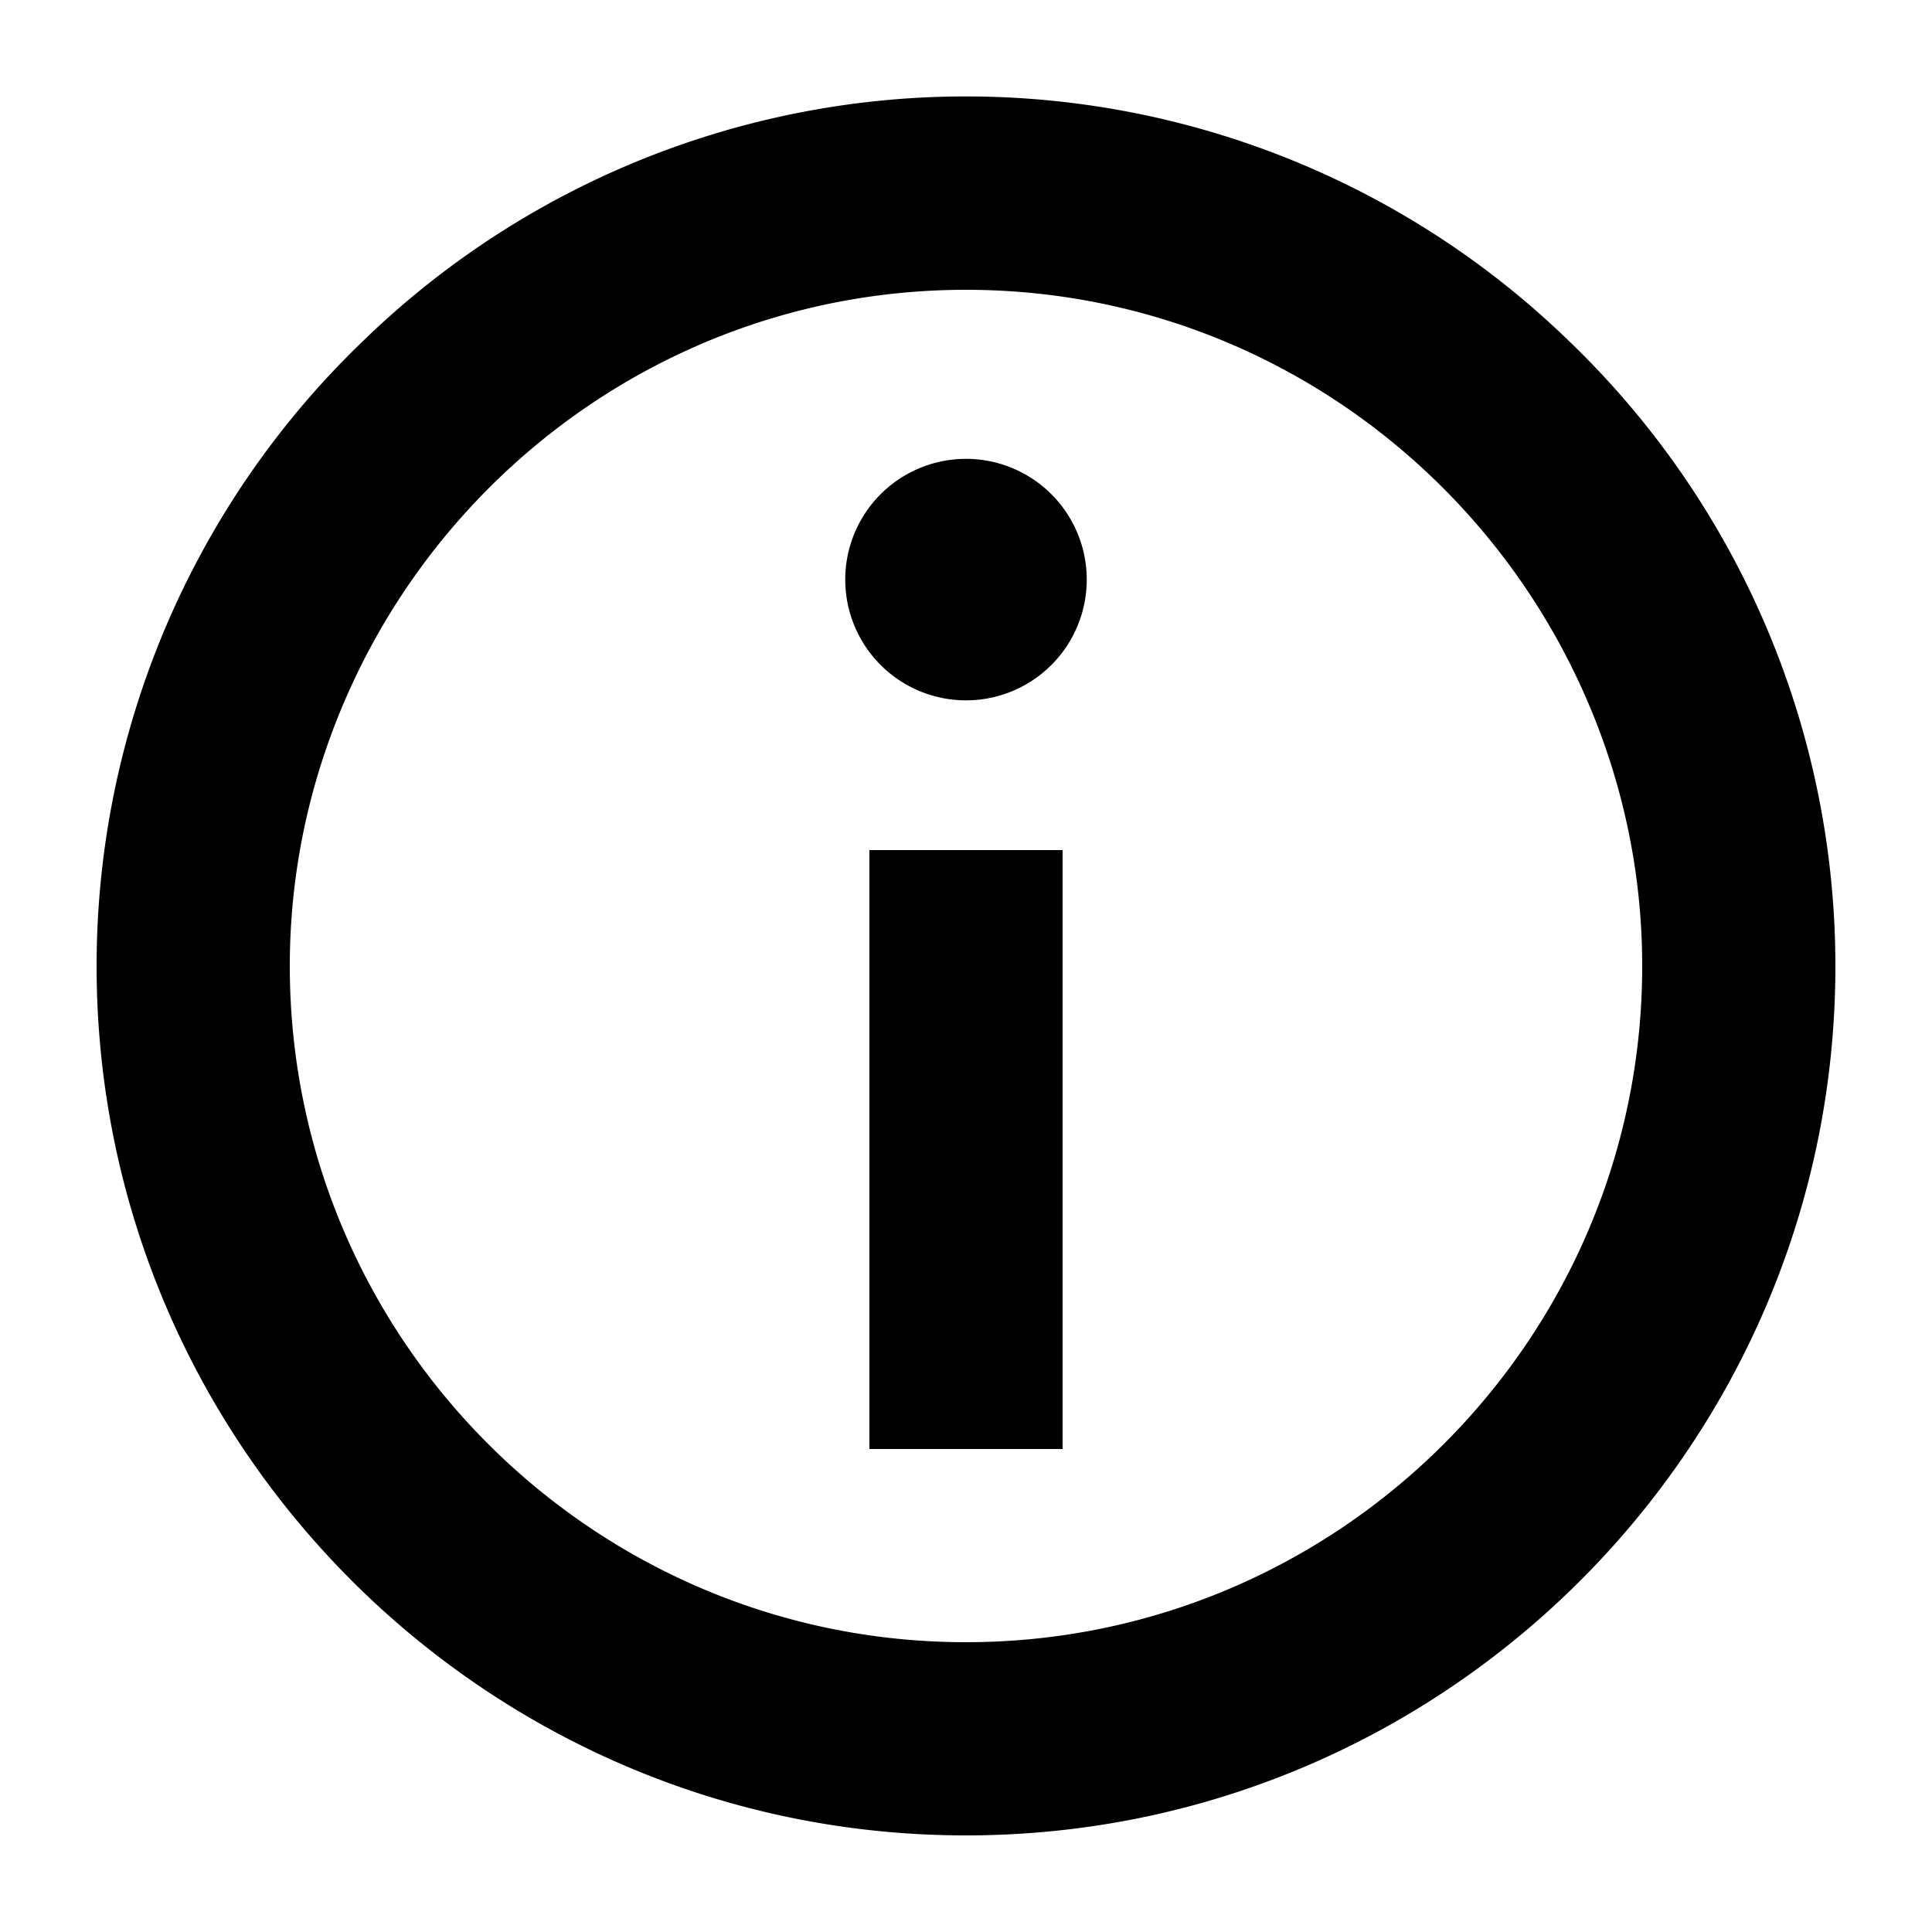 <svg width="20" height="20" xmlns="http://www.w3.org/2000/svg"><g fill="currentColor" fill-rule="evenodd"><path d="M10 17c-3.859 0-7-3.14-7-7 0-1.128.274-2.19.75-3.135C4.903 4.577 7.268 3 10 3s5.097 1.577 6.25 3.865c.476.945.75 2.007.75 3.135 0 3.86-3.141 7-7 7m6.25-13.462a8.96 8.96 0 00-12.5 0A8.97 8.97 0 001 10c0 4.962 4.037 9 9 9s9-4.038 9-9a8.97 8.97 0 00-2.75-6.462"/><path d="M9 8.8V15h2V8.8zM10 4.75a1.25 1.25 0 100 2.5 1.25 1.25 0 000-2.5"/></g></svg>